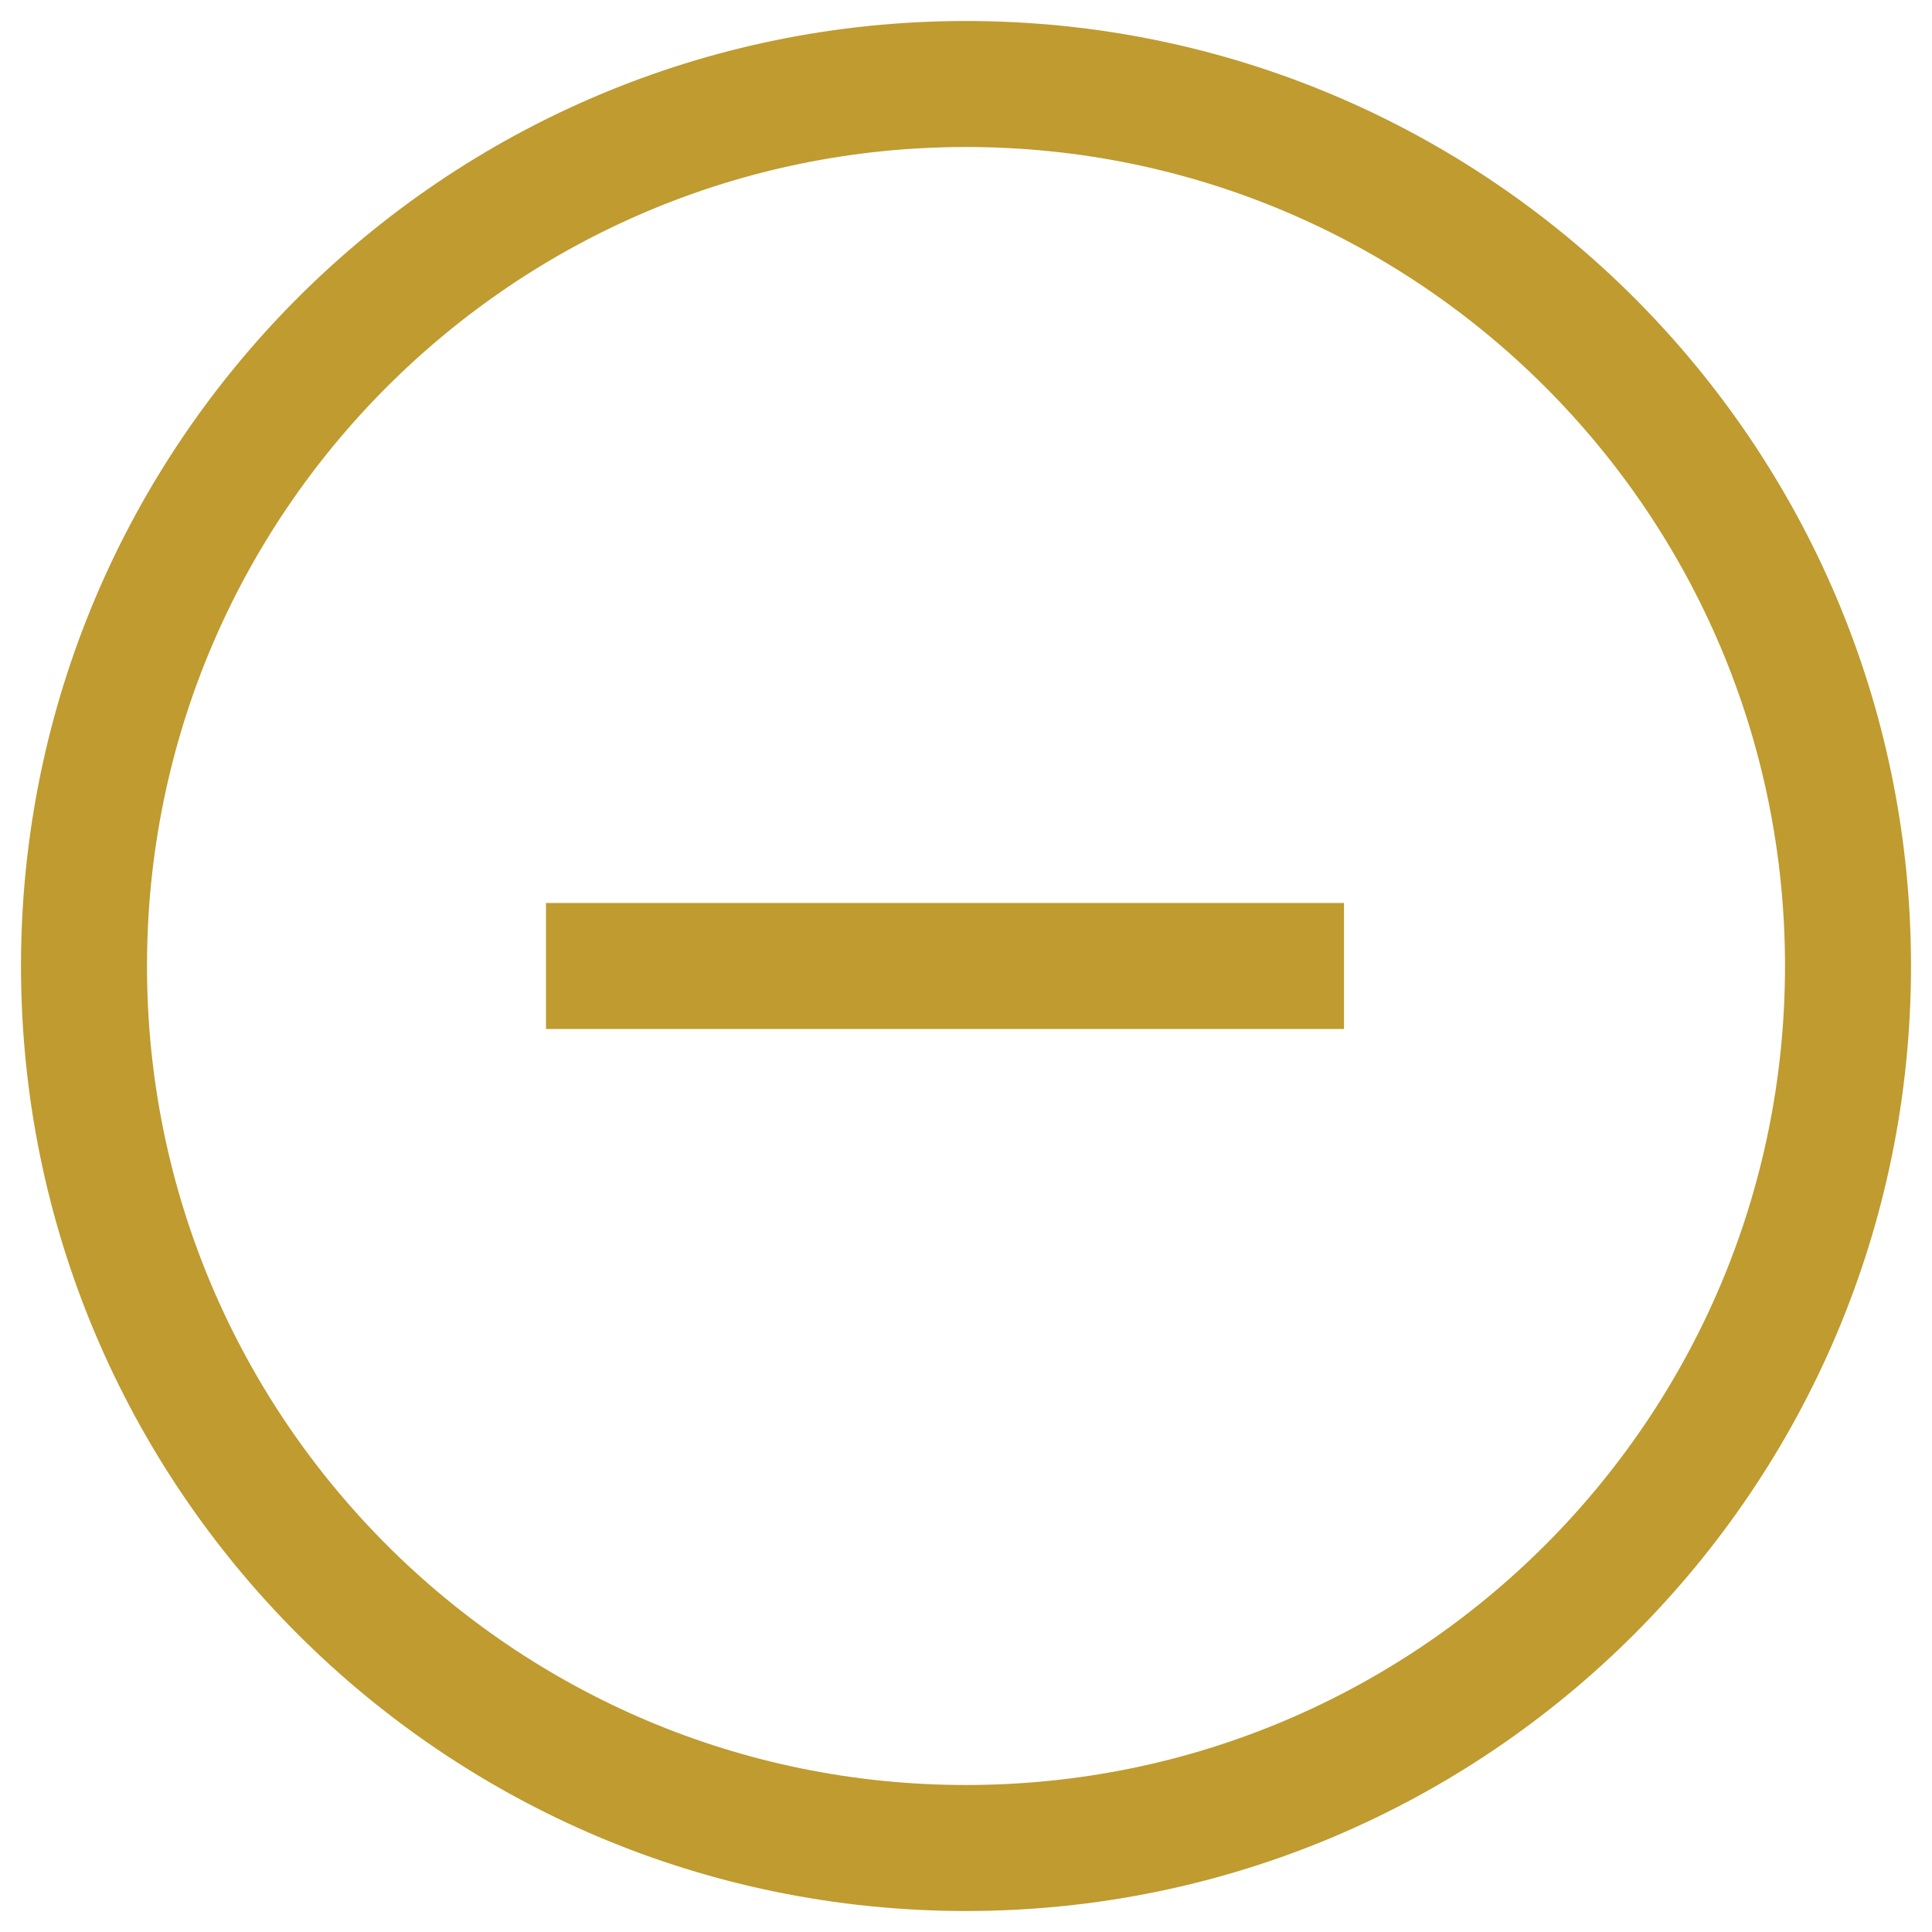 <svg width="46" height="46" viewBox="0 0 46 46" fill="none" xmlns="http://www.w3.org/2000/svg">
<path d="M13 23H32M44 23C44 34.598 34.598 44 23 44C11.402 44 2 34.598 2 23C2 11.402 11.402 2 23 2C34.598 2 44 11.402 44 23Z" stroke="#BF9B30" stroke-width="3"/>
</svg>
